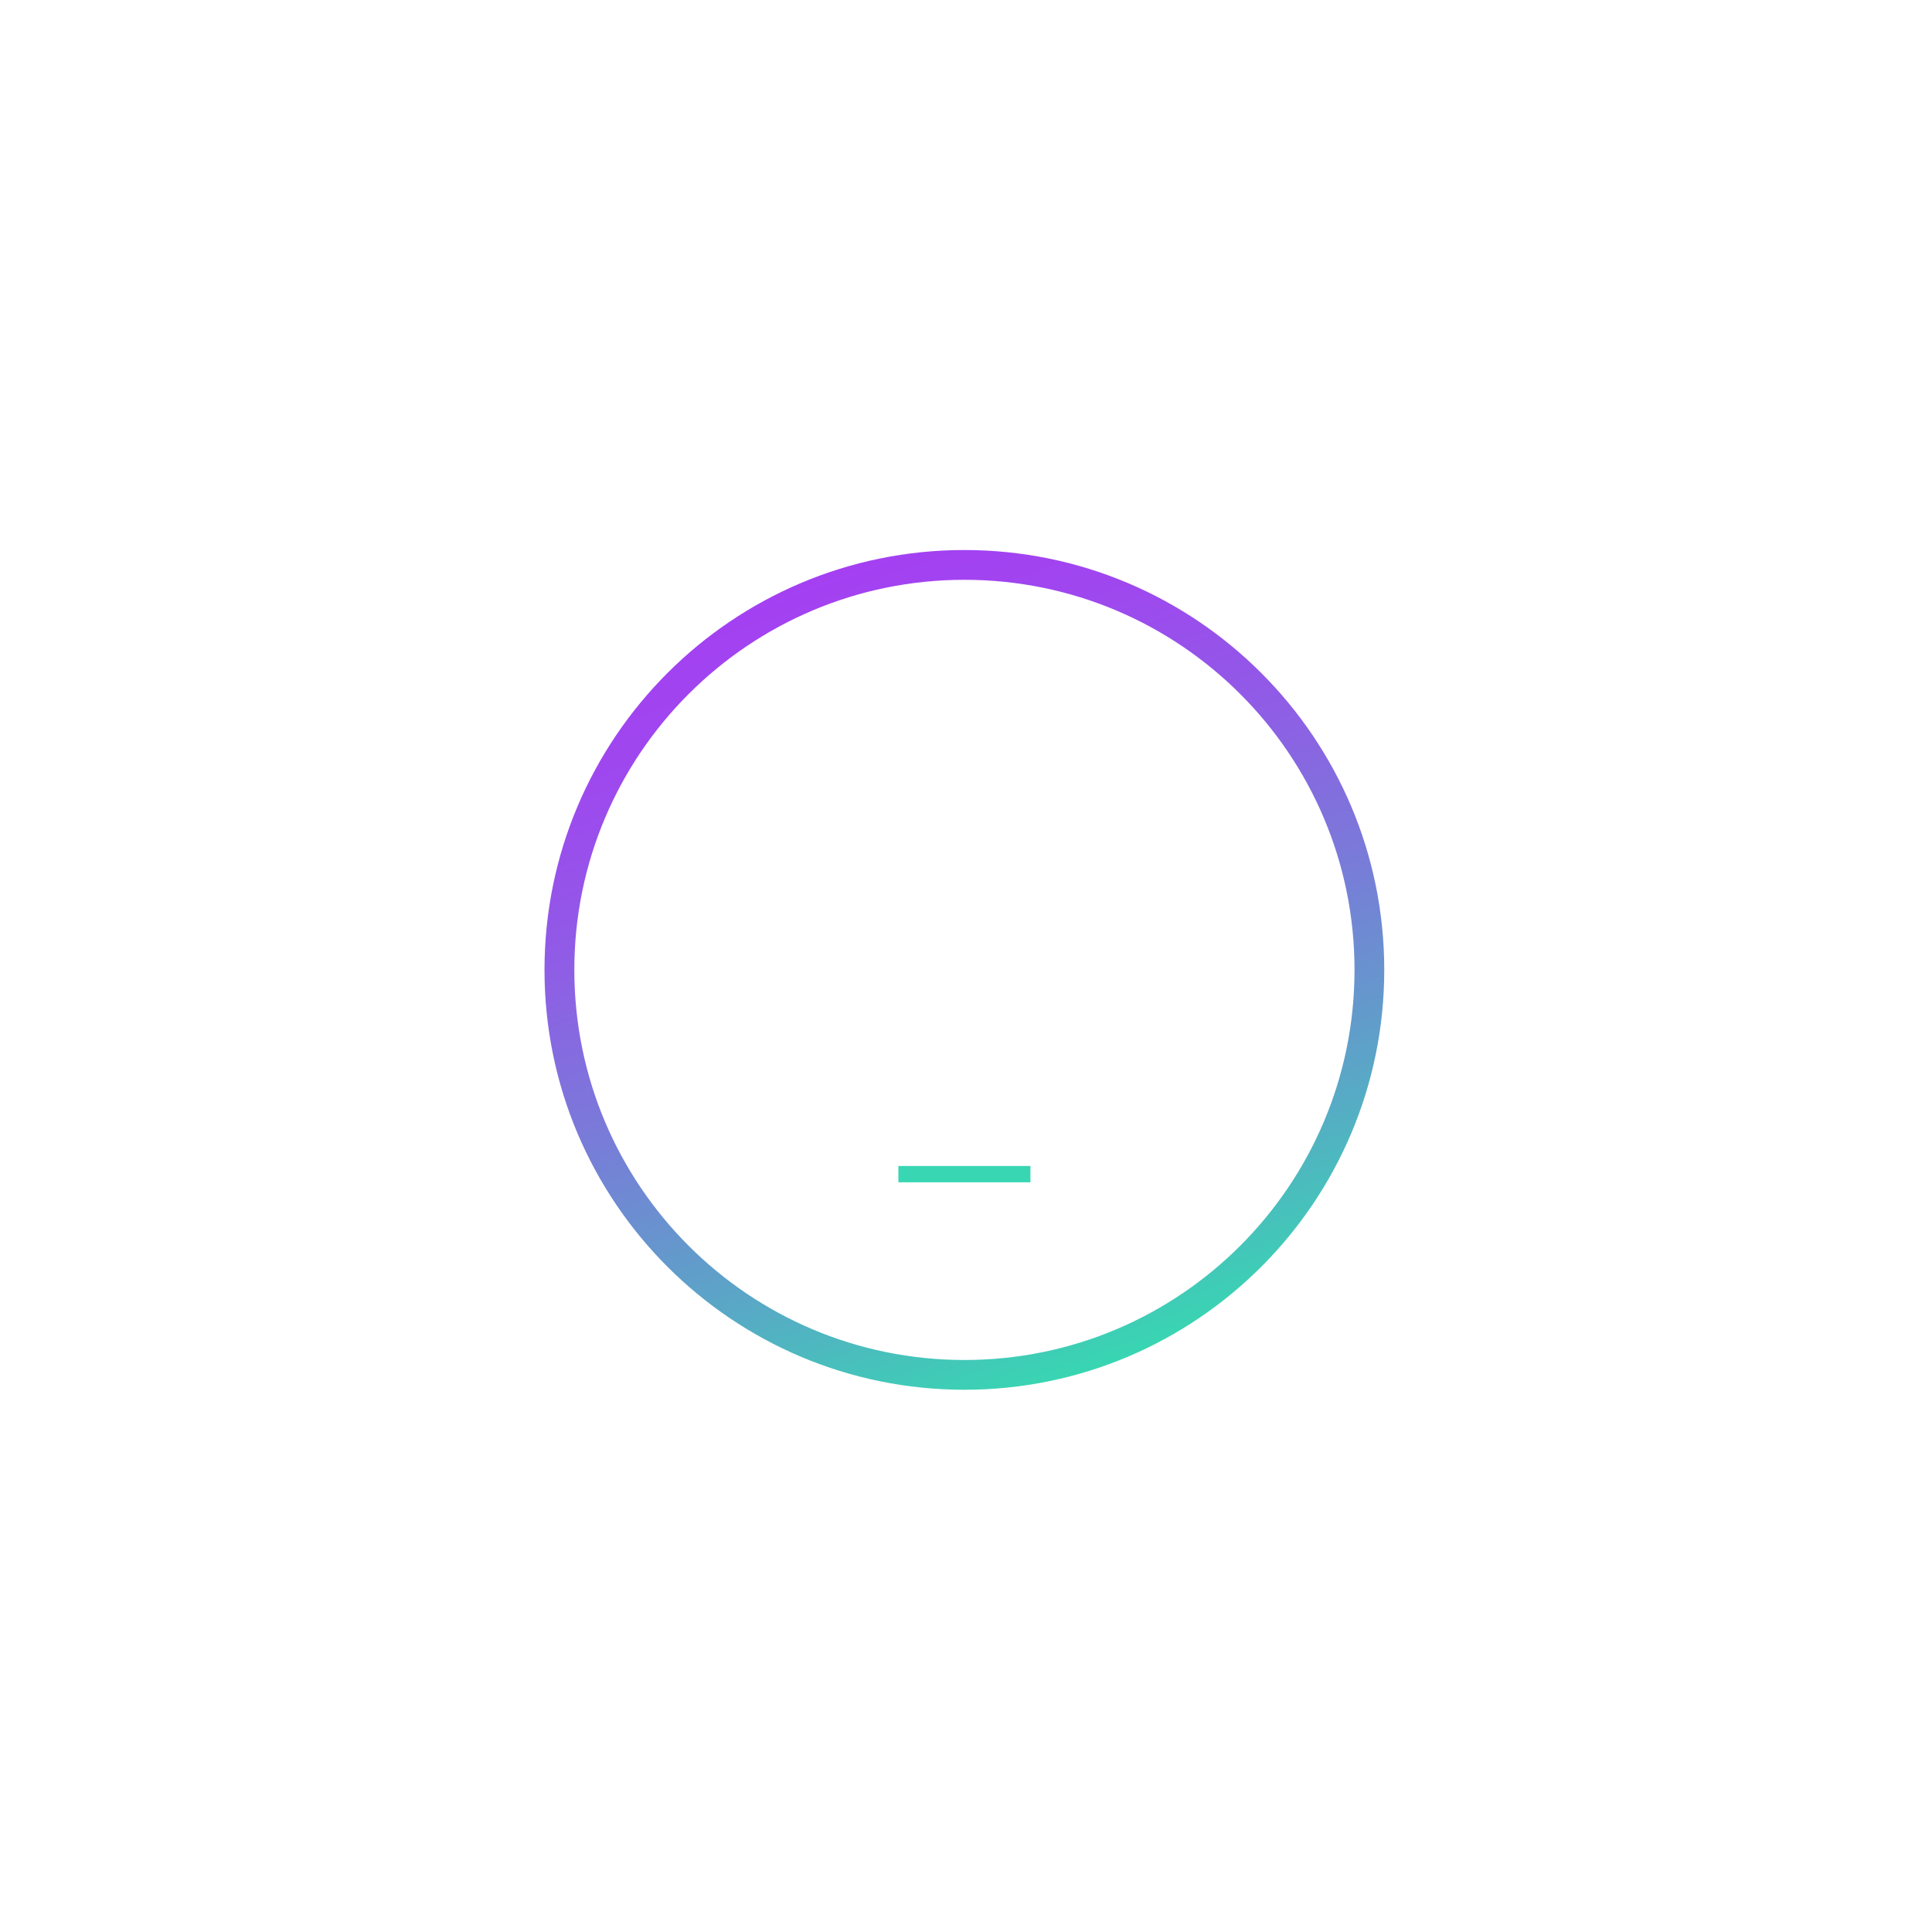 <svg  viewBox="0 0 84 84" fill="none" xmlns="http://www.w3.org/2000/svg">
<g filter="url(#filter0_dd)">
<path fill-rule="evenodd" clip-rule="evenodd" d="M60.185 34.931C60.185 45.013 52.012 53.186 41.929 53.186C31.847 53.186 23.674 45.013 23.674 34.931C23.674 24.849 31.847 16.676 41.929 16.676C52.012 16.676 60.185 24.849 60.185 34.931ZM58.892 34.931C58.892 44.298 51.299 51.892 41.931 51.892C32.565 51.892 24.971 44.298 24.971 34.931C24.971 25.564 32.565 17.971 41.931 17.971C51.299 17.971 58.892 25.564 58.892 34.931Z" fill="url(#paint0_linear)"/>
<path d="M47.199 26.967H44.564H41.928H39.293H36.657H34.022V29.603H36.657H39.293V32.239V34.874V37.51V40.145H41.928H44.564V37.51V34.874V32.239V29.603H47.199H49.835V26.967H47.199Z" fill="white"/>
<path d="M44.802 43.457H39.06V44.166H44.802V43.457Z" fill="#38D6B2"/>
</g>
<defs>
<filter id="filter0_dd" x="-0.524" y="-0.286" width="85.048" height="85.048" filterUnits="userSpaceOnUse" color-interpolation-filters="sRGB">
<feFlood flood-opacity="0" result="BackgroundImageFix"/>
<feColorMatrix in="SourceAlpha" type="matrix" values="0 0 0 0 0 0 0 0 0 0 0 0 0 0 0 0 0 0 127 0"/>
<feMorphology radius="3.698" operator="erode" in="SourceAlpha" result="effect1_dropShadow"/>
<feOffset/>
<feGaussianBlur stdDeviation="2.714"/>
<feColorMatrix type="matrix" values="0 0 0 0 0.024 0 0 0 0 0.533 0 0 0 0 1 0 0 0 0.63 0"/>
<feBlend mode="normal" in2="BackgroundImageFix" result="effect1_dropShadow"/>
<feColorMatrix in="SourceAlpha" type="matrix" values="0 0 0 0 0 0 0 0 0 0 0 0 0 0 0 0 0 0 127 0"/>
<feOffset dy="7.238"/>
<feGaussianBlur stdDeviation="11.762"/>
<feColorMatrix type="matrix" values="0 0 0 0 0.025 0 0 0 0 0.532 0 0 0 0 1 0 0 0 0.5 0"/>
<feBlend mode="normal" in2="effect1_dropShadow" result="effect2_dropShadow"/>
<feBlend mode="normal" in="SourceGraphic" in2="effect2_dropShadow" result="shape"/>
</filter>
<linearGradient id="paint0_linear" x1="35.684" y1="17.772" x2="48.175" y2="52.09" gradientUnits="userSpaceOnUse">
<stop stop-color="#A440F2"/>
<stop offset="0.13" stop-color="#9F47EF"/>
<stop offset="0.31" stop-color="#915AE7"/>
<stop offset="0.53" stop-color="#7A7AD9"/>
<stop offset="0.77" stop-color="#5BA5C7"/>
<stop offset="1" stop-color="#38D6B2"/>
</linearGradient>
</defs>
</svg>
